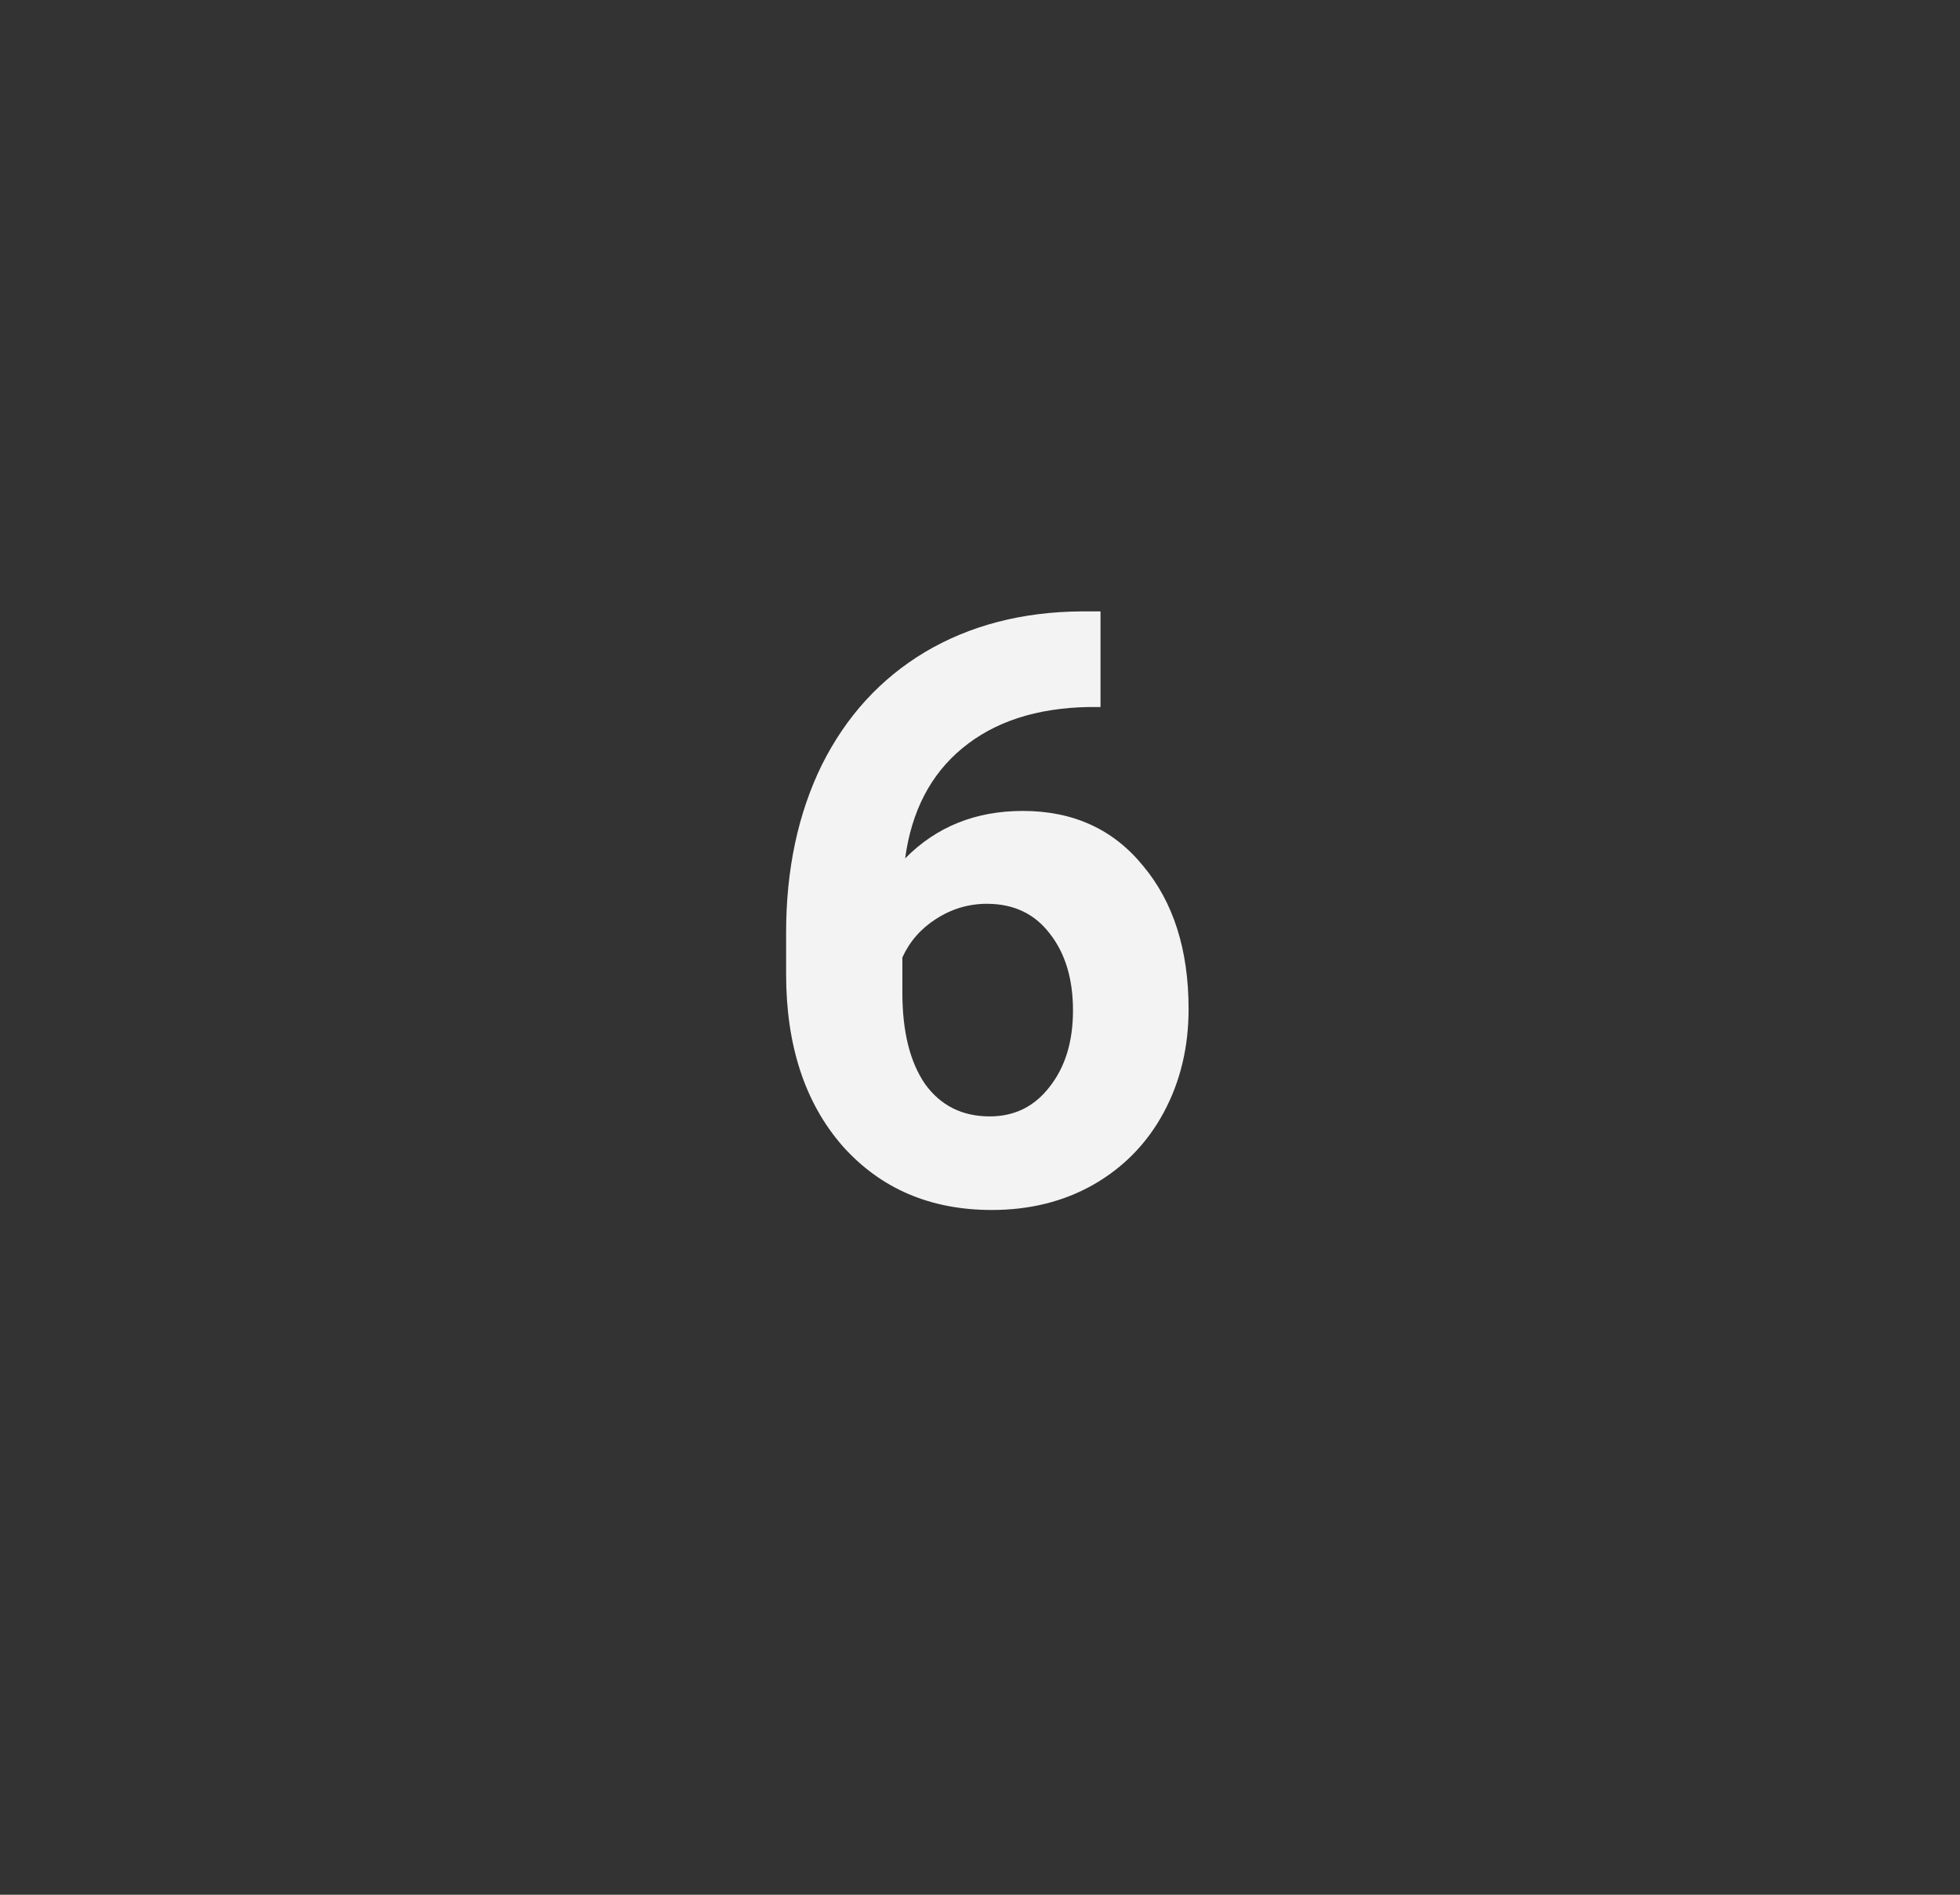 <svg version="1.1" xmlns="http://www.w3.org/2000/svg" xmlns:xlink="http://www.w3.org/1999/xlink" width="90" height="87" viewBox="0,0,90,87"><rect x="0" y="0" width="90" height="87" fill="#333333" stroke="none"/><g transform="translate(-195,-136.5)"><g data-paper-data="{&quot;isPaintingLayer&quot;:true}" fill-rule="nonzero" stroke="none" stroke-linejoin="miter" stroke-miterlimit="10" stroke-dasharray="" stroke-dashoffset="0" style="mix-blend-mode: normal"><path d="M245.534,164.573v4.391h-0.537c-2.401,0.042 -4.339,0.674 -5.813,1.896c-1.453,1.2 -2.327,2.885 -2.622,5.055c1.432,-1.453 3.233,-2.18 5.402,-2.18c2.317,0 4.16,0.842 5.529,2.527c1.39,1.664 2.085,3.854 2.085,6.571c0,1.748 -0.379,3.328 -1.137,4.739c-0.758,1.411 -1.832,2.517 -3.222,3.317c-1.369,0.779 -2.928,1.169 -4.676,1.169c-2.822,0 -5.107,-0.979 -6.855,-2.938c-1.727,-1.98 -2.591,-4.612 -2.591,-7.898v-1.896c0,-2.906 0.548,-5.476 1.643,-7.708c1.116,-2.232 2.696,-3.959 4.739,-5.181c2.064,-1.222 4.454,-1.843 7.171,-1.864zM240.321,177.999c-0.842,0 -1.622,0.232 -2.338,0.695c-0.695,0.442 -1.211,1.032 -1.548,1.769v1.611c0,1.79 0.348,3.191 1.043,4.202c0.716,0.99 1.706,1.485 2.97,1.485c1.137,0 2.053,-0.453 2.748,-1.358c0.716,-0.906 1.074,-2.075 1.074,-3.507c0,-1.453 -0.358,-2.633 -1.074,-3.538c-0.695,-0.906 -1.653,-1.358 -2.875,-1.358z" fill="#f3f3f3" stroke-width="1" stroke-linecap="square"/><path d="M195,223.5v-87h90v87z" fill="none" stroke-width="0" stroke-linecap="butt"/></g></g></svg>